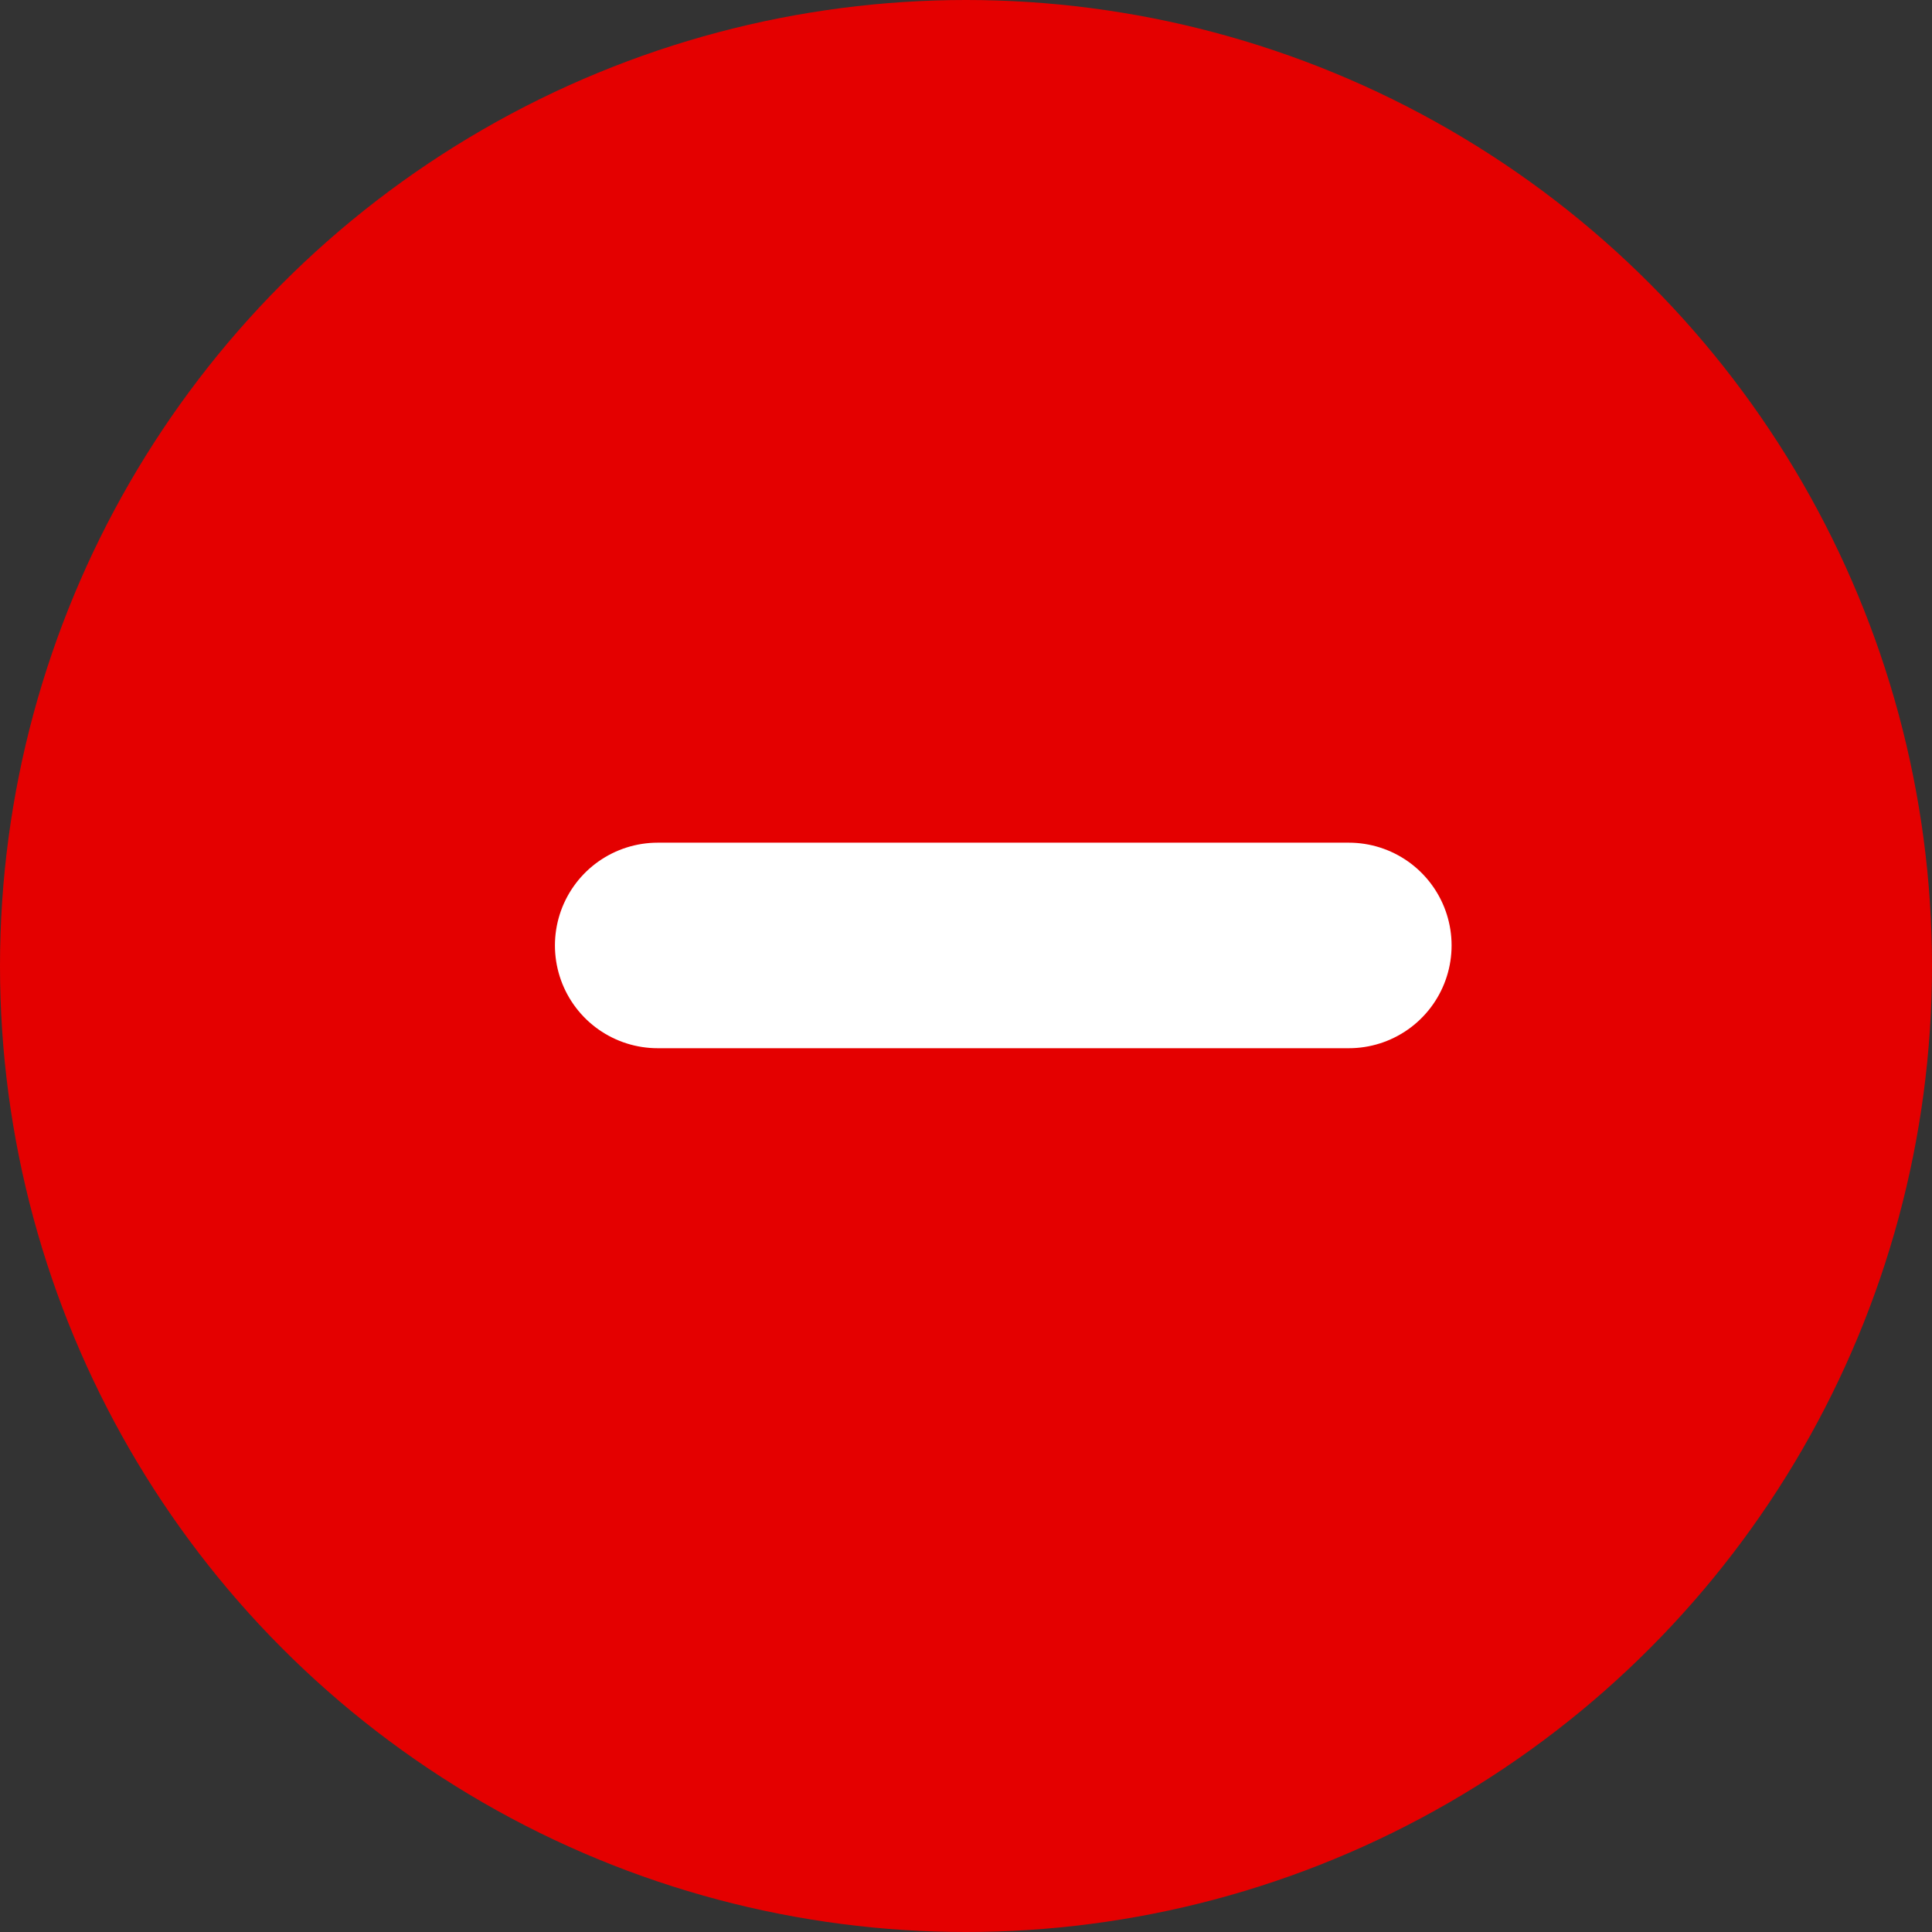 <svg width="47" height="47" viewBox="0 0 47 47" fill="none" xmlns="http://www.w3.org/2000/svg">
<rect x="0" y="0" width="47" height="47" fill="#333333" stroke="none"/>
<circle cx="23.5" cy="23.5" r="23.5" fill="#E40000"/>
<path d="M16 23H32.813" stroke="white" stroke-width="5" stroke-linecap="round"/>
</svg>
